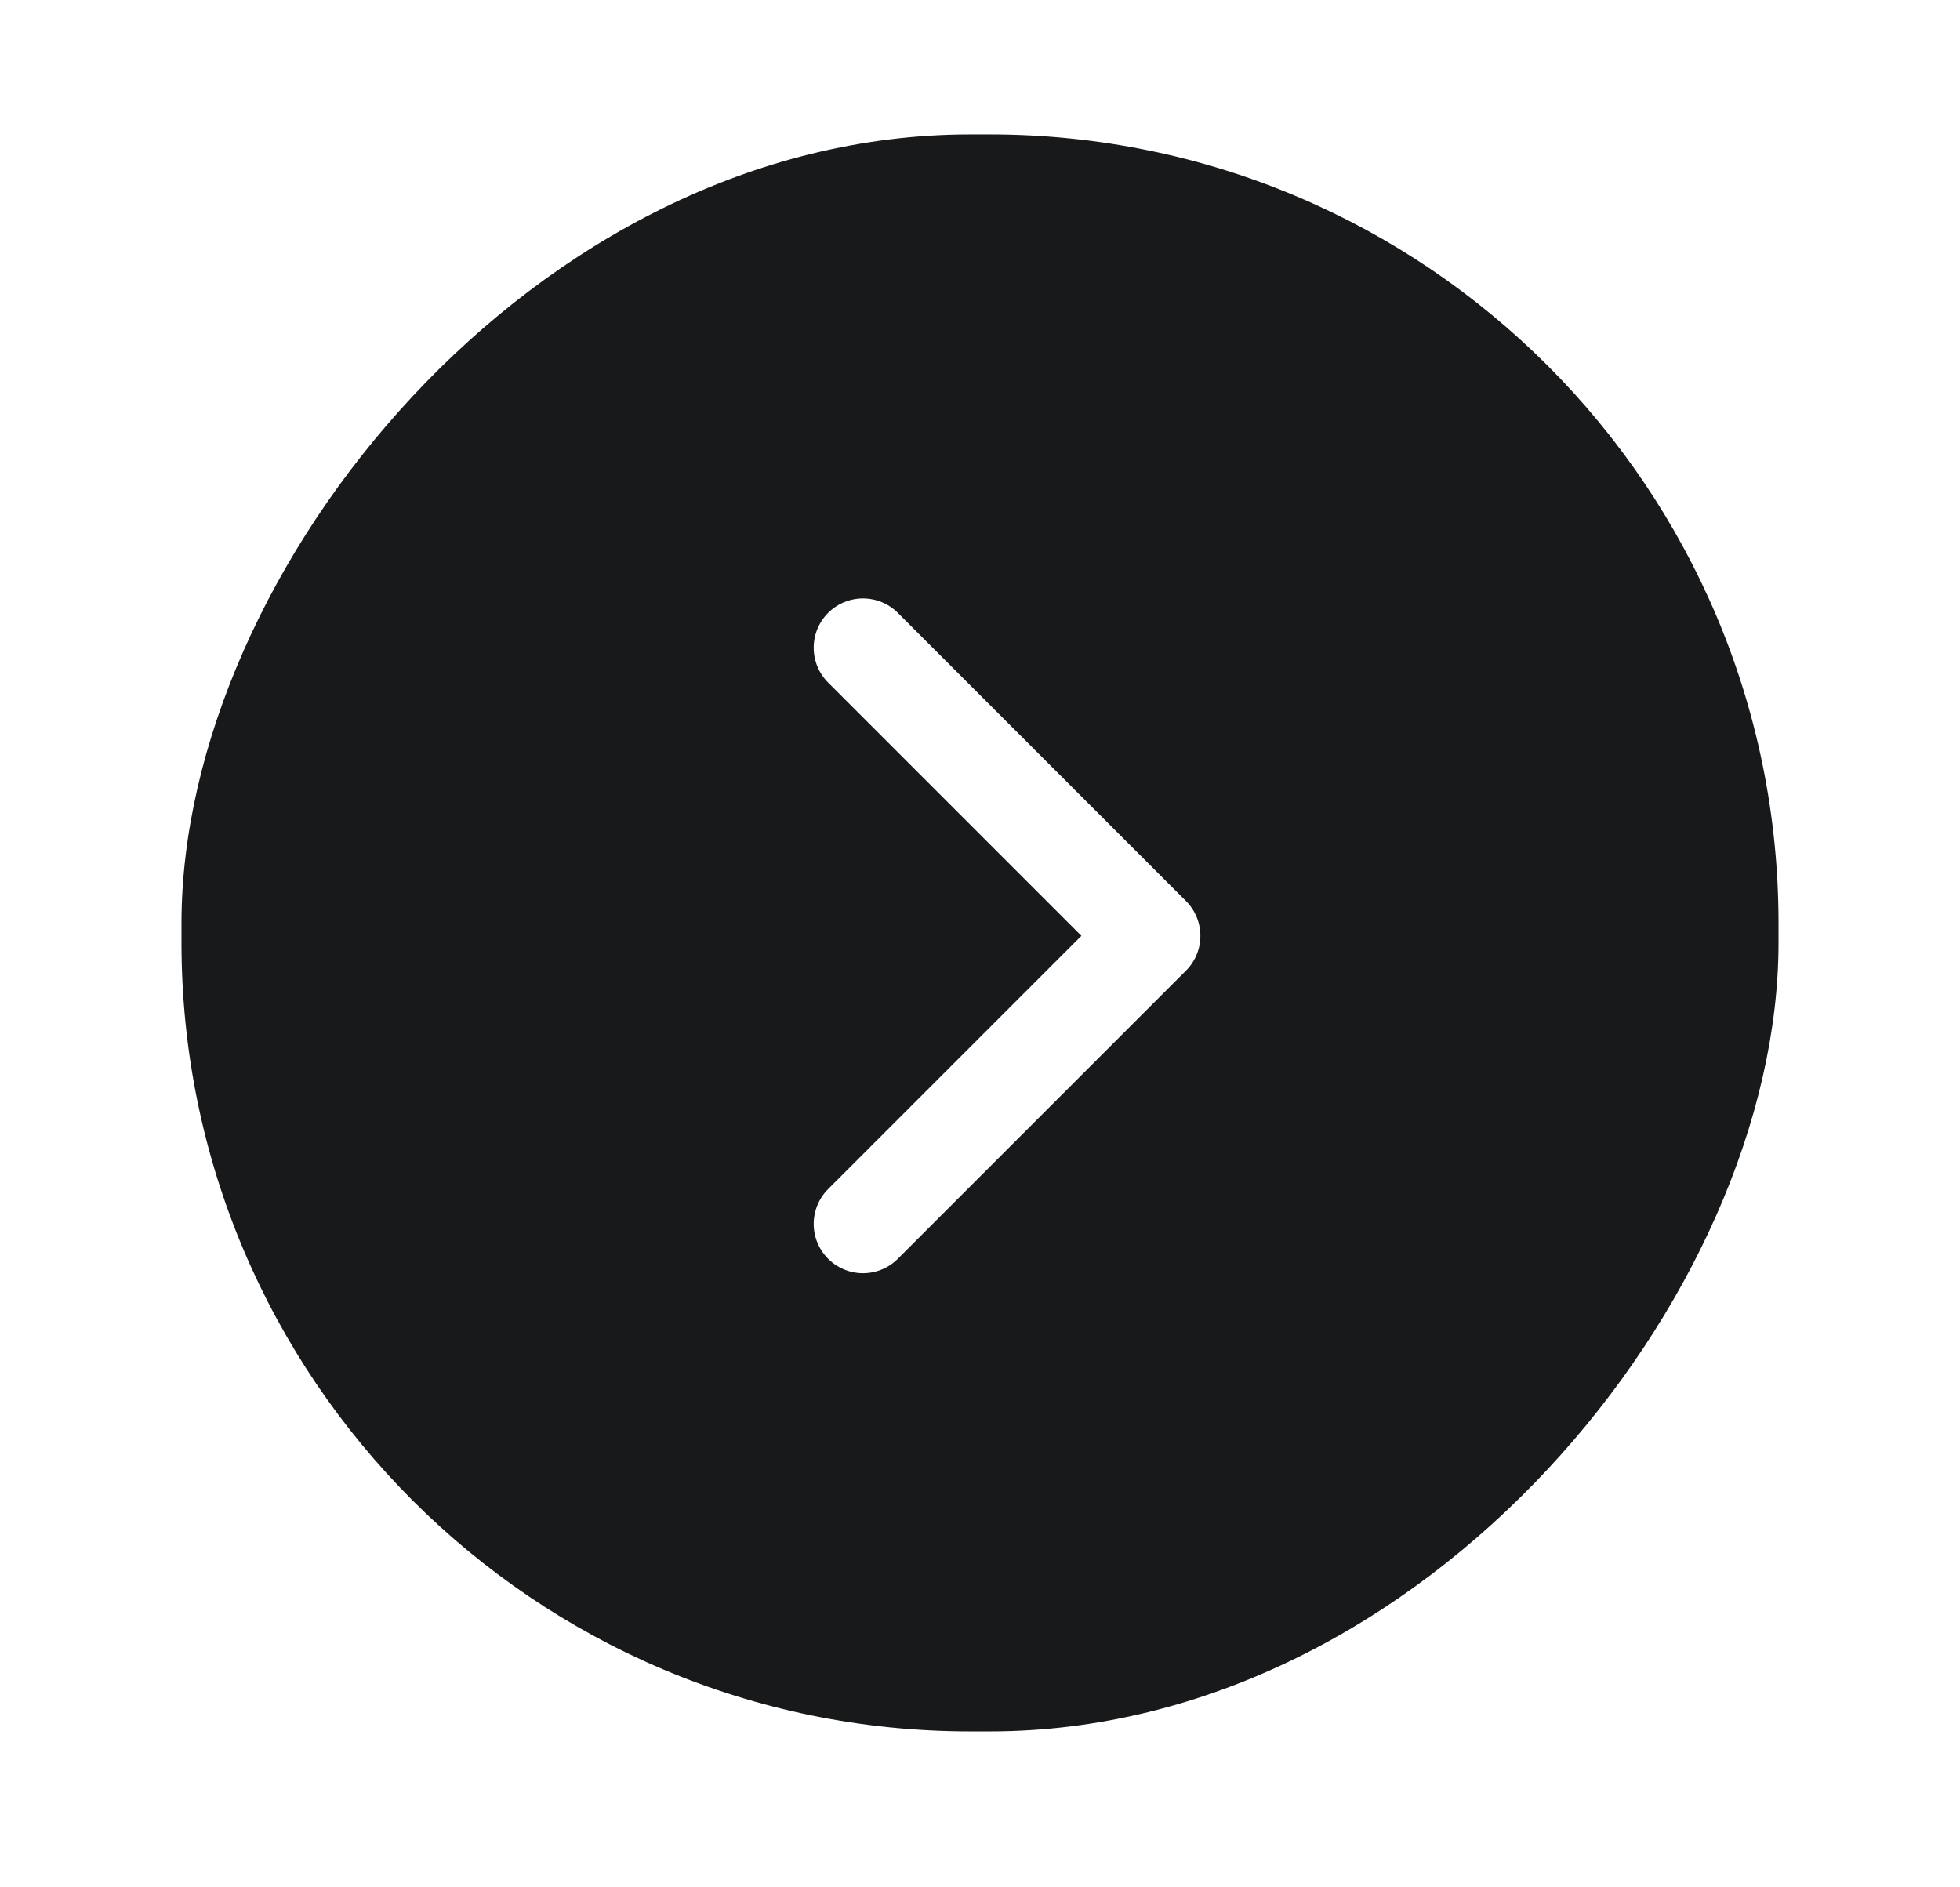 <svg width="27" height="26" viewBox="0 0 27 26" fill="none" xmlns="http://www.w3.org/2000/svg">
<g filter="url(#filter0_d_2871_38558)">
<rect width="22" height="22" rx="10.866" transform="matrix(-1 0 0 1 24.5 1.852)" fill="#18191B"/>
</g>
<path d="M11.888 8.923L15.857 12.892L11.888 16.861" stroke="white" stroke-width="1.358" stroke-linecap="round" stroke-linejoin="round"/>
<defs>
<filter id="filter0_d_2871_38558" x="0.929" y="0.28" width="25.143" height="25.143" filterUnits="userSpaceOnUse" color-interpolation-filters="sRGB">
<feFlood flood-opacity="0" result="BackgroundImageFix"/>
<feColorMatrix in="SourceAlpha" type="matrix" values="0 0 0 0 0 0 0 0 0 0 0 0 0 0 0 0 0 0 127 0" result="hardAlpha"/>
<feOffset/>
<feGaussianBlur stdDeviation="0.786"/>
<feComposite in2="hardAlpha" operator="out"/>
<feColorMatrix type="matrix" values="0 0 0 0 0 0 0 0 0 0 0 0 0 0 0 0 0 0 0.85 0"/>
<feBlend mode="normal" in2="BackgroundImageFix" result="effect1_dropShadow_2871_38558"/>
<feBlend mode="normal" in="SourceGraphic" in2="effect1_dropShadow_2871_38558" result="shape"/>
</filter>
</defs>
</svg>
